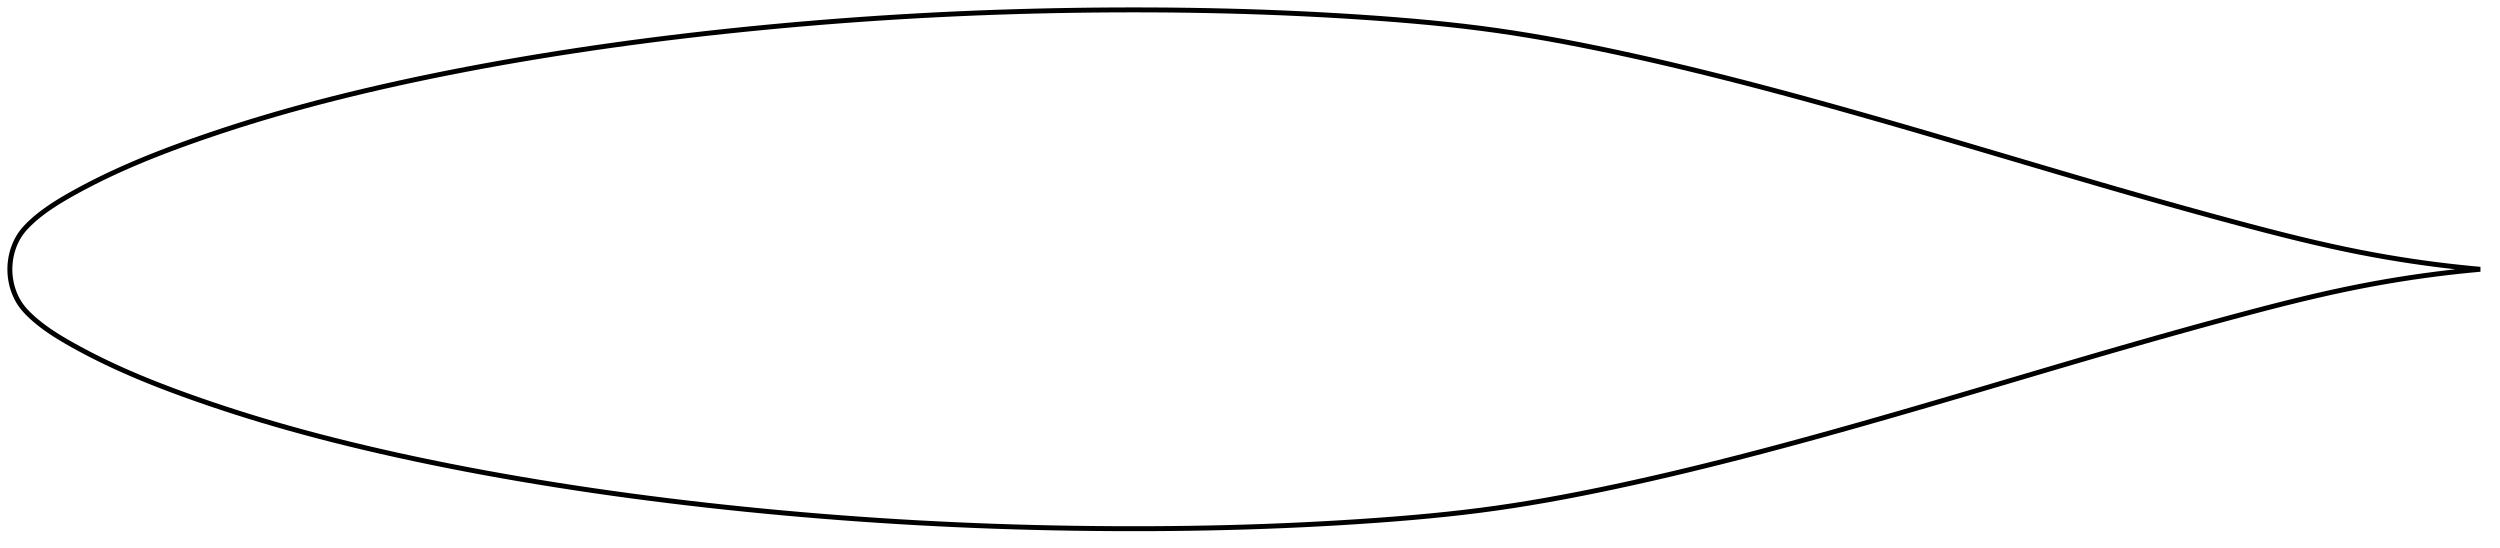 <?xml version="1.0" encoding="utf-8" ?>
<svg baseProfile="full" height="222.015" version="1.1" width="1011.996" xmlns="http://www.w3.org/2000/svg" xmlns:ev="http://www.w3.org/2001/xml-events" xmlns:xlink="http://www.w3.org/1999/xlink"><defs /><polygon fill="none" points="1003.996,109.008 1000.18,108.653 995.683,108.194 991.076,107.68 986.354,107.104 981.509,106.463 976.536,105.752 971.425,104.964 966.169,104.093 960.758,103.131 955.184,102.072 949.434,100.907 943.499,99.63 937.366,98.24 931.025,96.736 924.47,95.118 917.697,93.391 910.709,91.56 903.518,89.639 896.147,87.641 888.624,85.576 880.981,83.452 873.244,81.277 865.433,79.058 857.562,76.798 849.634,74.501 841.646,72.168 833.596,69.802 825.485,67.408 817.321,64.992 809.117,62.563 800.891,60.13 792.666,57.705 784.462,55.297 776.298,52.914 768.187,50.562 760.136,48.248 752.151,45.974 744.233,43.744 736.381,41.56 728.594,39.424 720.87,37.338 713.204,35.302 705.593,33.319 698.031,31.388 690.516,29.511 683.047,27.69 675.63,25.928 668.272,24.228 660.985,22.595 653.782,21.032 646.677,19.543 639.678,18.135 632.784,16.81 625.983,15.57 619.258,14.415 612.585,13.345 605.936,12.359 599.276,11.457 592.567,10.631 585.78,9.874 578.888,9.177 571.874,8.534 564.726,7.941 557.447,7.391 550.049,6.881 542.56,6.409 535.006,5.978 527.408,5.589 519.783,5.243 512.141,4.941 504.485,4.683 496.81,4.467 489.112,4.293 481.384,4.16 473.625,4.067 465.835,4.014 458.017,4.0 450.178,4.024 442.325,4.085 434.466,4.185 426.607,4.323 418.751,4.499 410.901,4.715 403.058,4.97 395.22,5.264 387.387,5.598 379.558,5.972 371.732,6.385 363.908,6.837 356.087,7.329 348.27,7.861 340.457,8.432 332.65,9.043 324.85,9.693 317.059,10.382 309.281,11.11 301.519,11.876 293.775,12.681 286.054,13.523 278.358,14.405 270.69,15.325 263.051,16.284 255.444,17.282 247.87,18.32 240.331,19.398 232.829,20.515 225.369,21.672 217.954,22.868 210.589,24.102 203.282,25.374 196.038,26.682 188.864,28.026 181.768,29.406 174.758,30.819 167.839,32.265 161.018,33.741 154.303,35.247 147.699,36.781 141.213,38.34 134.858,39.922 128.647,41.525 122.593,43.142 116.711,44.769 111.011,46.401 105.502,48.032 100.193,49.656 95.087,51.268 90.192,52.86 85.515,54.425 81.06,55.955 76.828,57.445 72.817,58.894 69.02,60.303 65.425,61.674 62.02,63.009 58.791,64.311 55.726,65.583 52.811,66.828 50.034,68.046 47.387,69.24 44.864,70.41 42.457,71.554 40.162,72.674 37.974,73.769 35.887,74.837 33.897,75.881 31.999,76.899 30.188,77.892 28.459,78.86 26.808,79.806 25.233,80.733 23.731,81.644 22.299,82.544 20.934,83.433 19.632,84.316 18.39,85.193 17.204,86.066 16.073,86.938 14.993,87.808 13.963,88.679 12.982,89.552 12.048,90.427 11.161,91.305 10.322,92.189 9.538,93.084 8.814,93.996 8.152,94.926 7.551,95.869 7.006,96.824 6.514,97.787 6.073,98.756 5.68,99.729 5.333,100.704 5.029,101.682 4.767,102.66 4.545,103.638 4.362,104.615 4.216,105.592 4.108,106.569 4.036,107.545 4.0,108.52 4.0,109.495 4.036,110.47 4.108,111.446 4.216,112.423 4.362,113.4 4.545,114.377 4.767,115.355 5.029,116.333 5.333,117.311 5.68,118.286 6.073,119.259 6.514,120.228 7.006,121.191 7.551,122.146 8.152,123.089 8.814,124.019 9.538,124.931 10.322,125.826 11.161,126.71 12.048,127.588 12.982,128.463 13.963,129.336 14.993,130.207 16.073,131.077 17.204,131.949 18.39,132.822 19.632,133.699 20.934,134.582 22.299,135.471 23.731,136.371 25.233,137.282 26.808,138.209 28.459,139.155 30.188,140.123 31.999,141.116 33.897,142.134 35.887,143.178 37.974,144.246 40.162,145.341 42.457,146.461 44.864,147.605 47.387,148.775 50.034,149.969 52.811,151.187 55.726,152.432 58.791,153.704 62.02,155.006 65.425,156.341 69.02,157.712 72.817,159.121 76.828,160.57 81.06,162.06 85.515,163.59 90.192,165.155 95.087,166.747 100.193,168.359 105.502,169.983 111.011,171.614 116.711,173.246 122.593,174.873 128.647,176.49 134.858,178.093 141.213,179.675 147.699,181.234 154.303,182.768 161.018,184.274 167.839,185.75 174.758,187.196 181.768,188.609 188.864,189.989 196.038,191.333 203.282,192.641 210.589,193.913 217.954,195.147 225.369,196.343 232.829,197.5 240.331,198.617 247.87,199.695 255.444,200.733 263.051,201.731 270.69,202.69 278.358,203.61 286.054,204.492 293.775,205.334 301.519,206.139 309.281,206.905 317.059,207.633 324.85,208.322 332.65,208.972 340.457,209.583 348.27,210.154 356.087,210.686 363.908,211.178 371.732,211.631 379.558,212.043 387.387,212.417 395.22,212.751 403.058,213.045 410.901,213.3 418.751,213.516 426.607,213.692 434.466,213.83 442.325,213.93 450.178,213.991 458.017,214.015 465.835,214.001 473.625,213.948 481.384,213.855 489.112,213.722 496.81,213.548 504.485,213.333 512.141,213.074 519.783,212.772 527.408,212.426 535.006,212.037 542.56,211.606 550.049,211.134 557.447,210.624 564.726,210.074 571.874,209.481 578.888,208.838 585.78,208.141 592.567,207.384 599.276,206.558 605.936,205.656 612.585,204.67 619.258,203.6 625.983,202.445 632.784,201.205 639.678,199.88 646.677,198.472 653.782,196.983 660.985,195.42 668.272,193.787 675.63,192.087 683.047,190.325 690.516,188.504 698.031,186.627 705.593,184.696 713.204,182.713 720.87,180.677 728.594,178.591 736.381,176.455 744.233,174.271 752.151,172.041 760.136,169.767 768.187,167.453 776.298,165.101 784.462,162.718 792.666,160.31 800.891,157.885 809.117,155.452 817.321,153.023 825.485,150.607 833.596,148.213 841.646,145.847 849.634,143.514 857.562,141.217 865.433,138.957 873.244,136.738 880.981,134.563 888.624,132.439 896.147,130.374 903.518,128.376 910.709,126.455 917.697,124.624 924.47,122.897 931.025,121.279 937.366,119.775 943.499,118.385 949.434,117.108 955.184,115.943 960.758,114.884 966.169,113.922 971.425,113.051 976.536,112.263 981.509,111.552 986.354,110.911 991.076,110.335 995.683,109.821 1000.18,109.362 1003.996,109.008" stroke="black" stroke-width="2.0" /></svg>